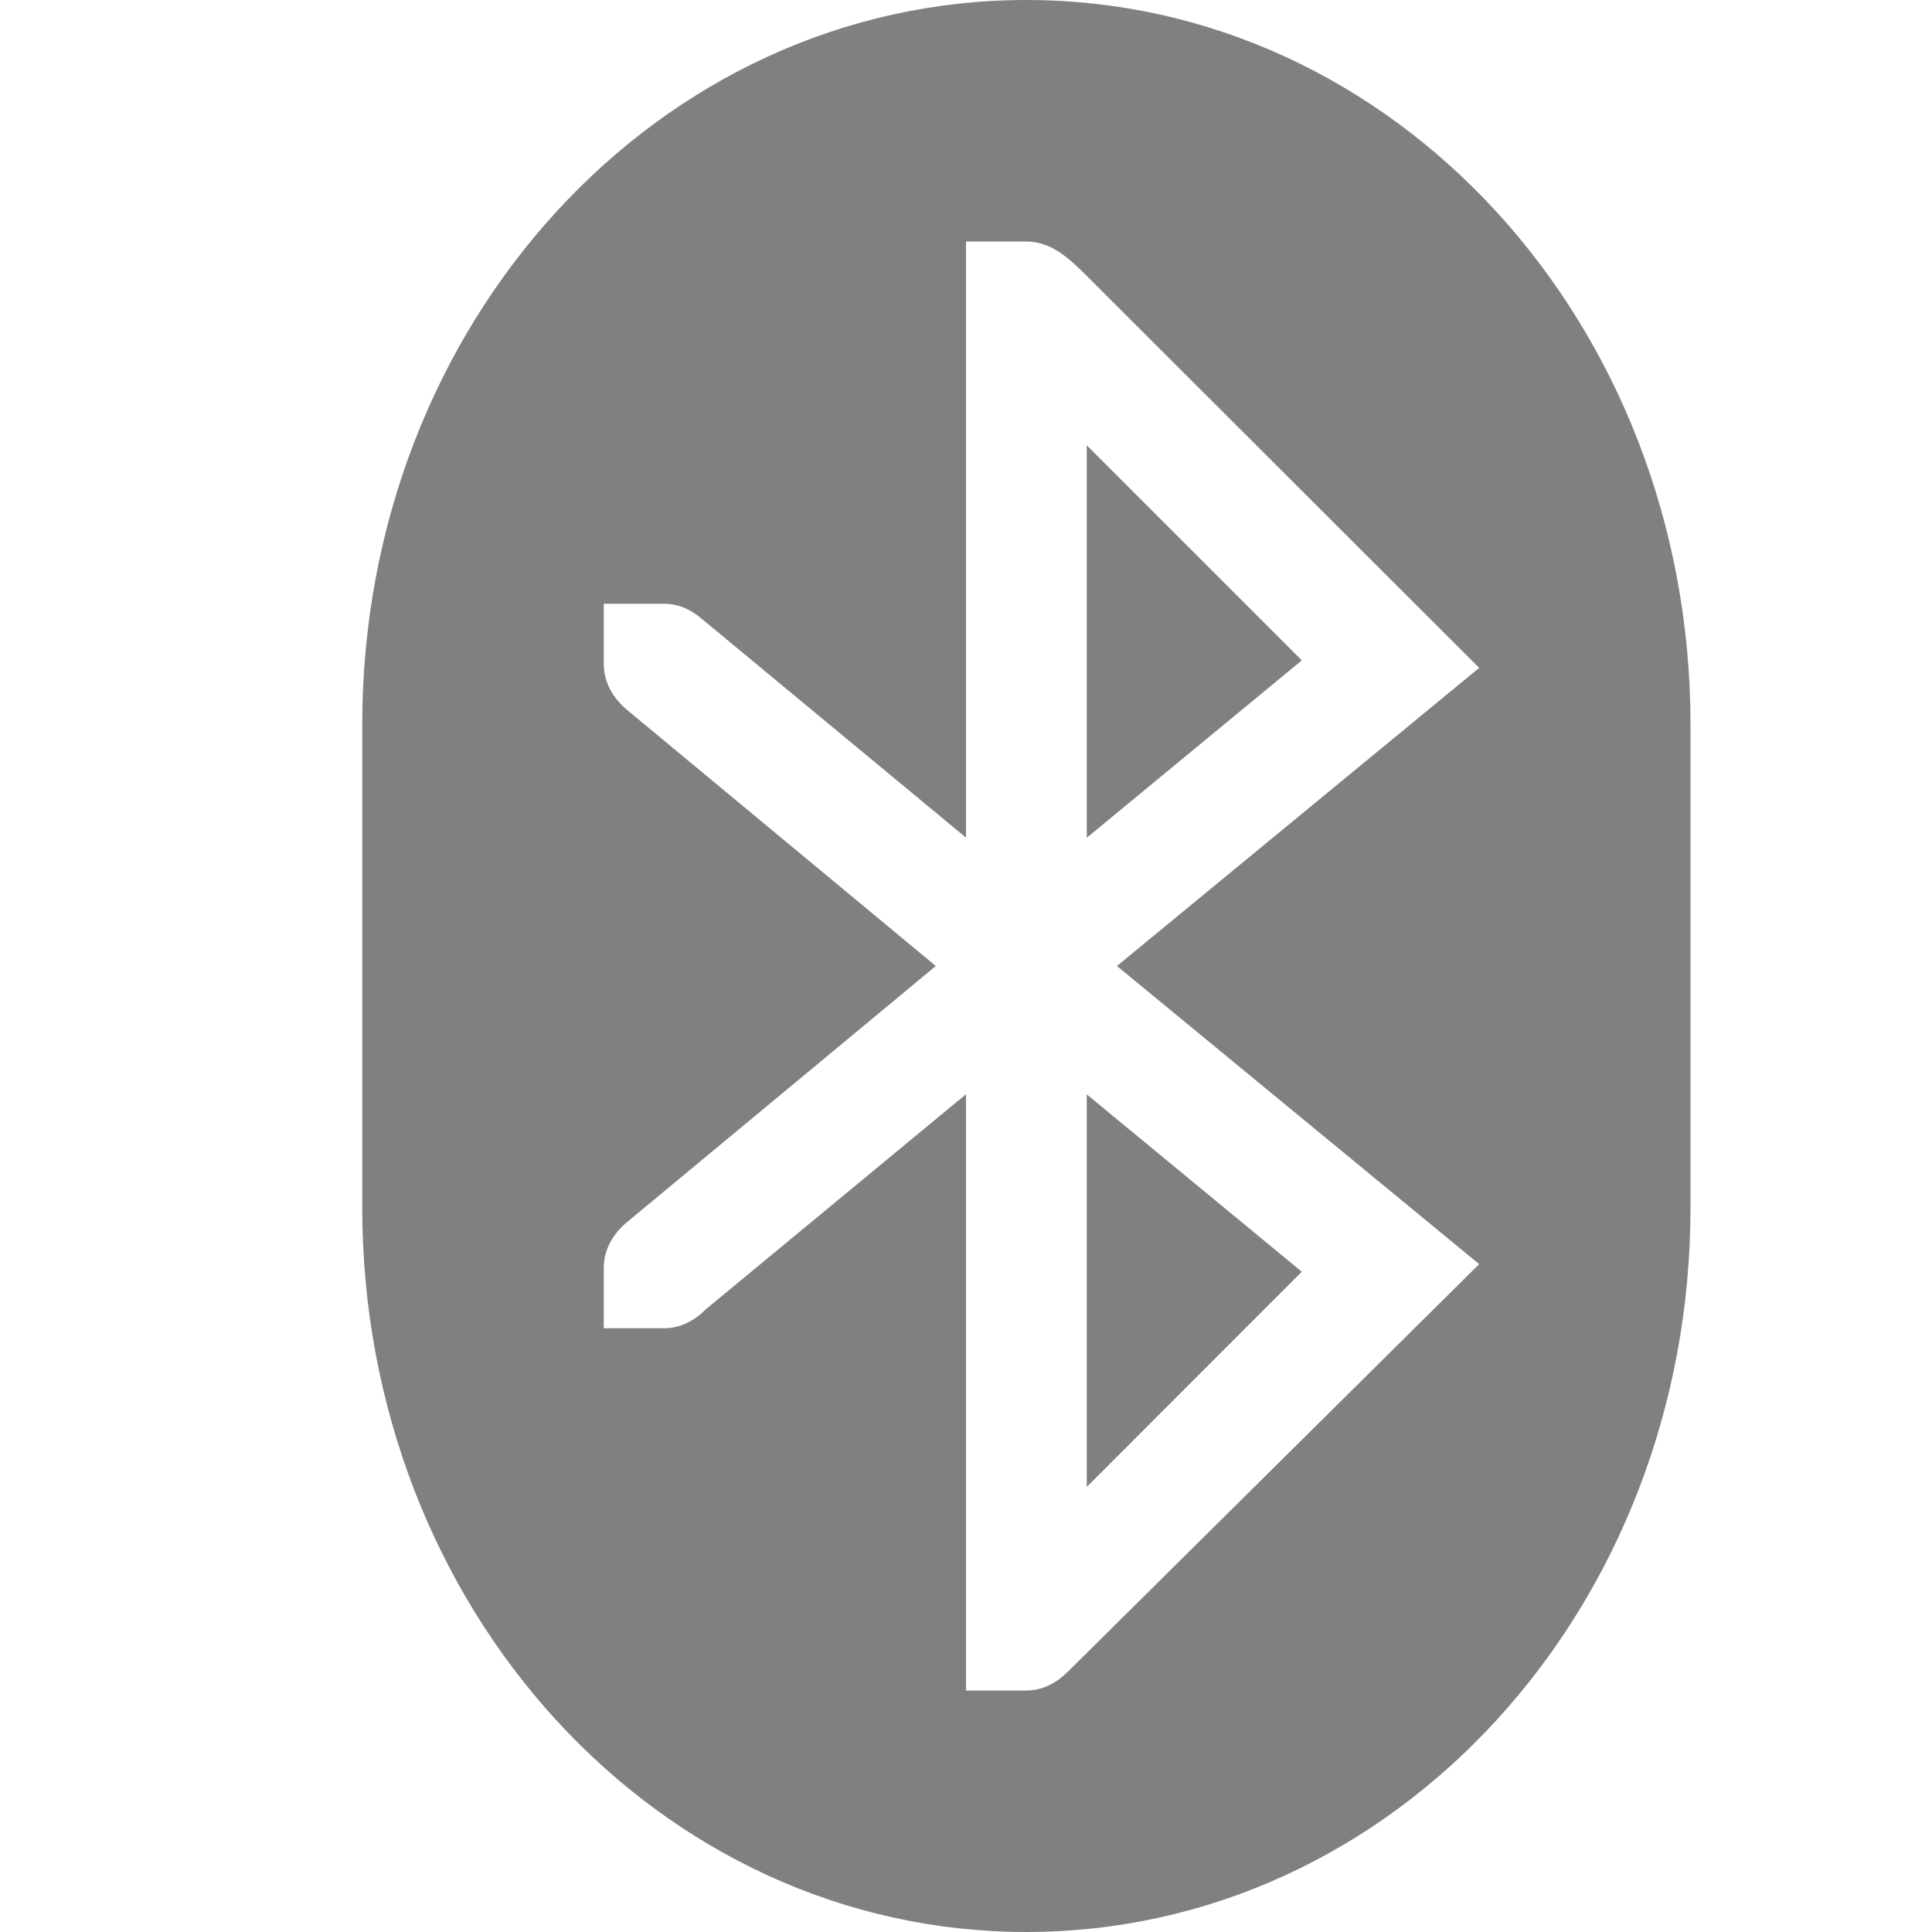 <svg width="16" height="16" version="1.1" xmlns="http://www.w3.org/2000/svg">
<defs>
<style id="current-color-scheme" type="text/css">.ColorScheme-Text { color:#444444; } .ColorScheme-Highlight { color:#4285f4; }</style>
</defs>
<path class="ColorScheme-Text" d="m8.5 0c-3.047 0-5.5 2.676-5.5 6v4c0 3.324 2.453 6 5.5 6s5.5-2.676 5.5-6v-4c0-3.324-2.453-6-5.5-6zm-0.5 2h0.5c0.208 0 0.357 0.143 0.5 0.285l3.25 3.246-3 2.469 3 2.469-3.406 3.375c-0.091 0.09-0.205 0.156-0.344 0.156h-0.5v-4.938l-2.156 1.782c-0.09 0.09-0.206 0.156-0.344 0.156h-0.5v-0.5c0-0.153 0.079-0.283 0.188-0.375l2.562-2.125-2.562-2.125c-0.108-0.092-0.188-0.222-0.188-0.375v-0.5h0.5c0.123 0 0.225 0.051 0.312 0.125l2.188 1.812zm1 1.688v3.25l1.781-1.469zm0 5.375v3.251l1.781-1.782z" fill="#808080"/>
</svg>
